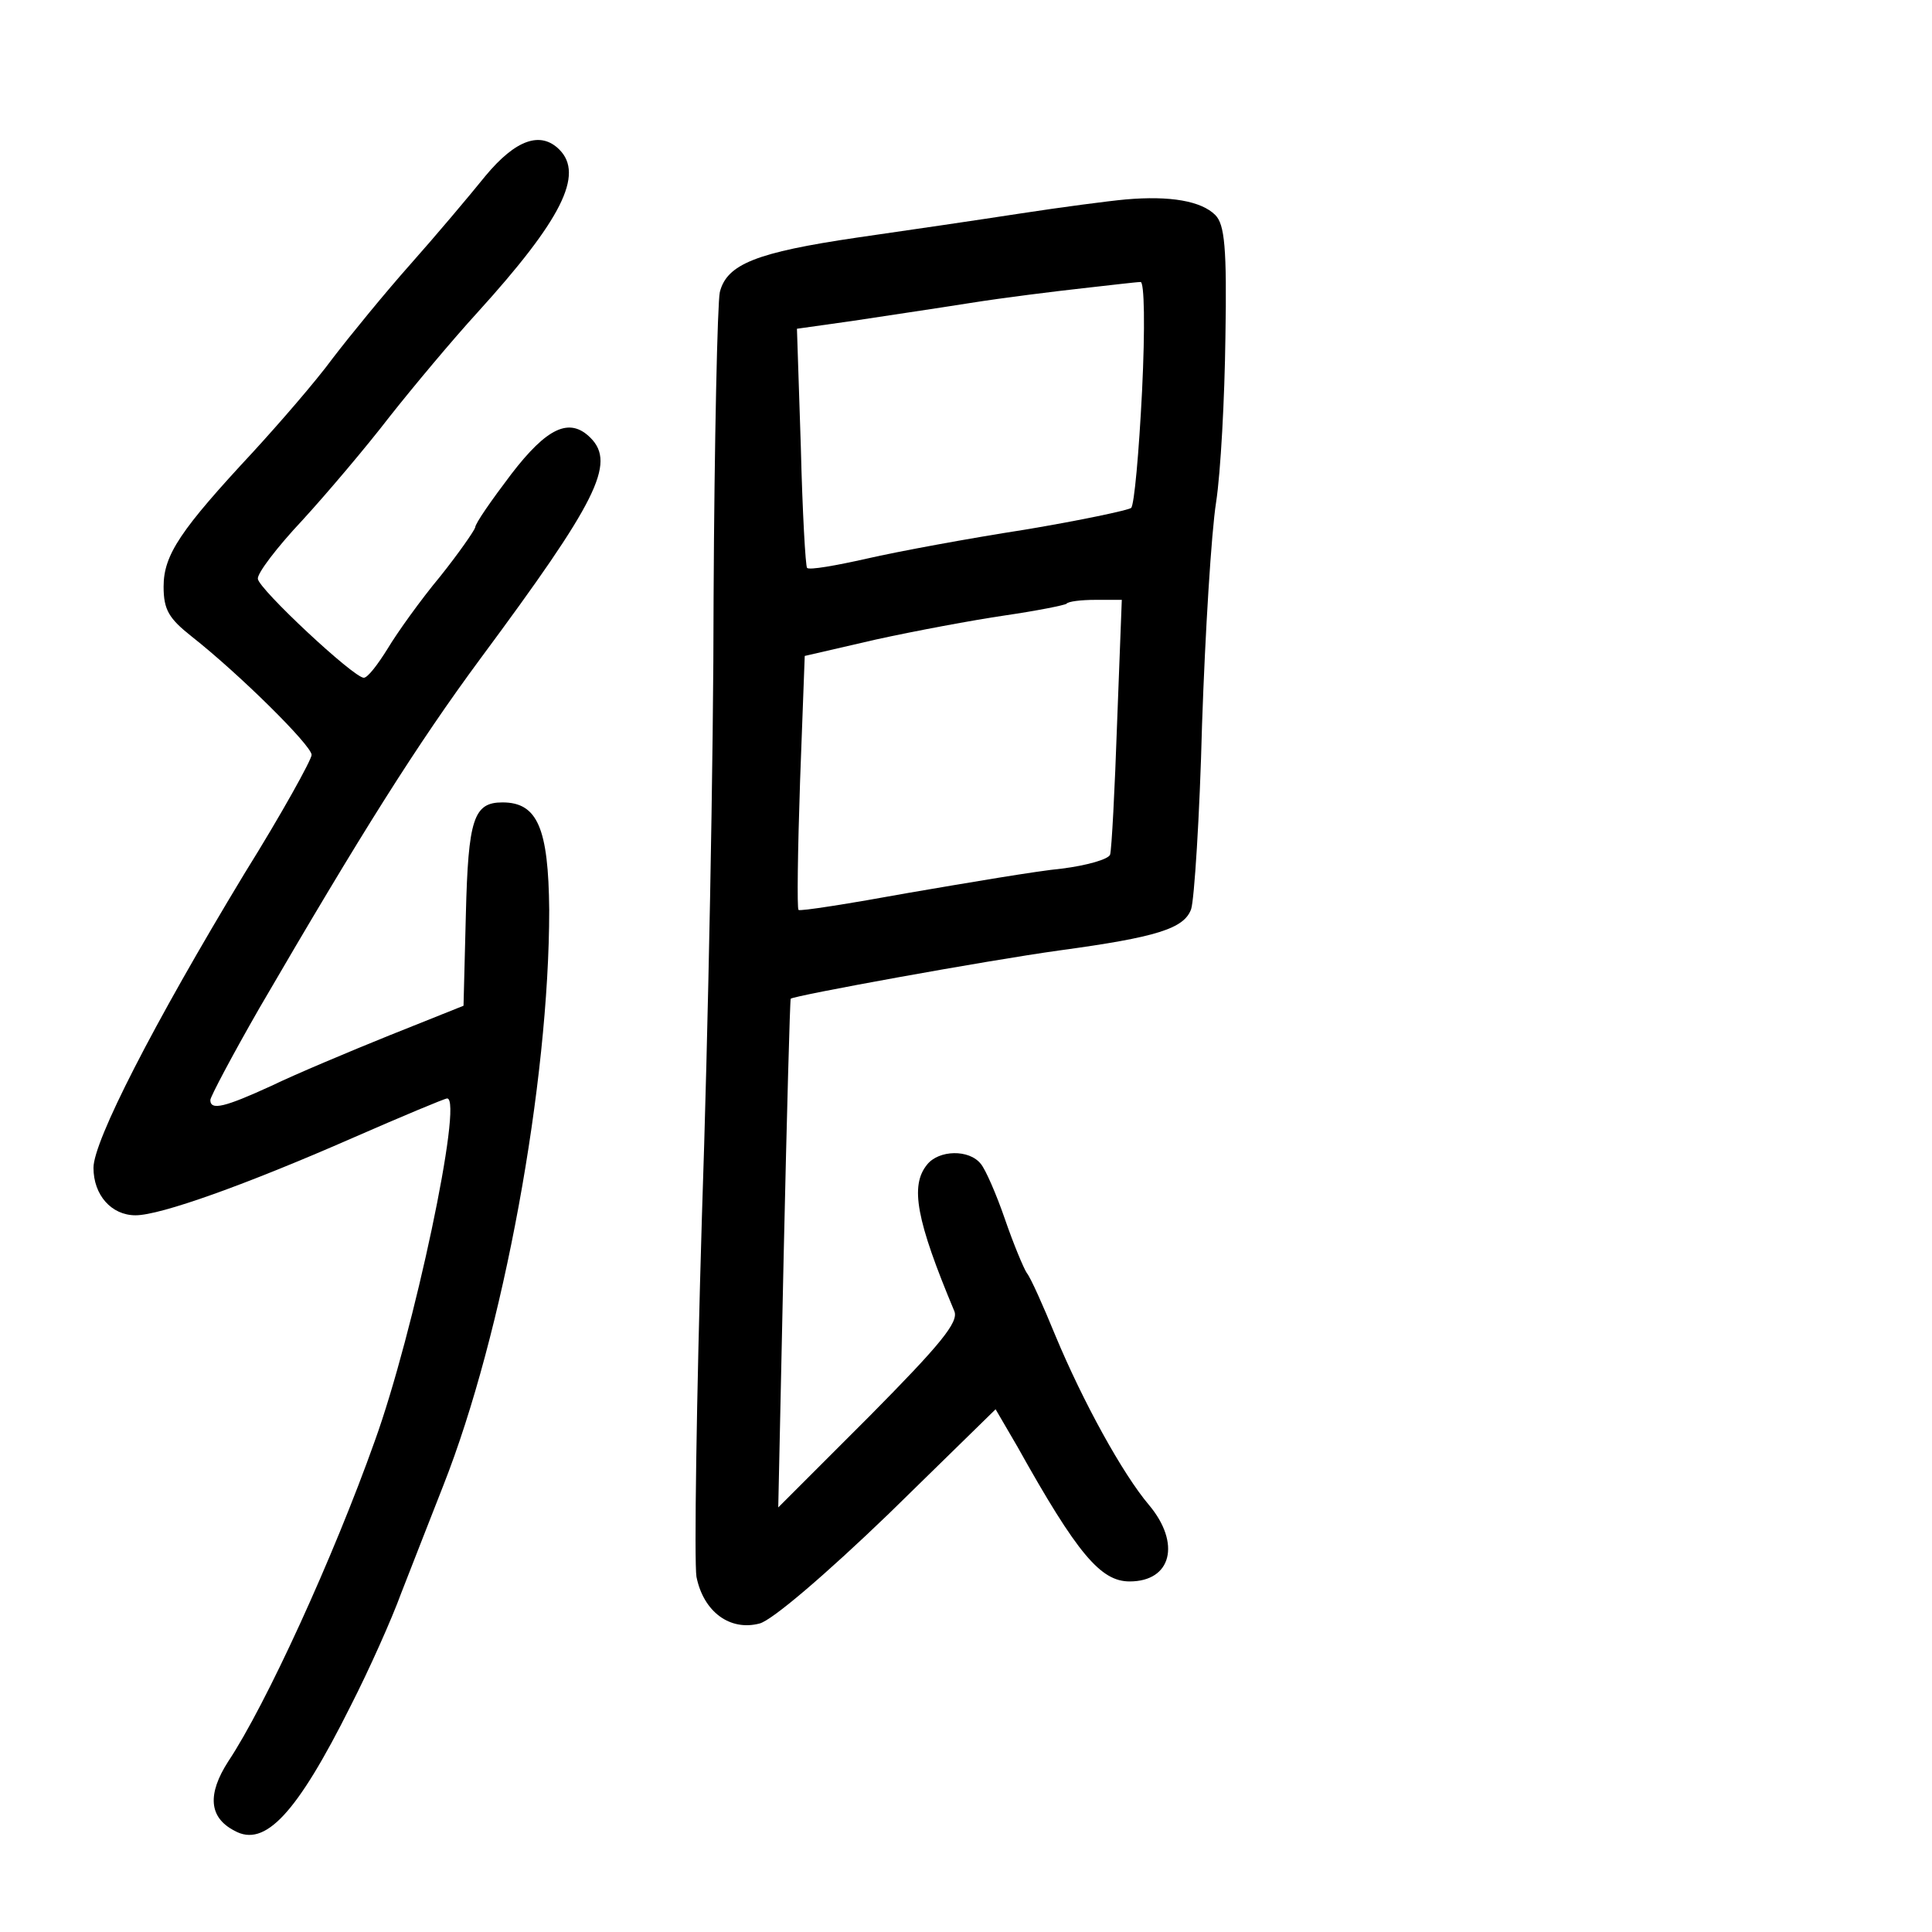 <?xml version="1.0" standalone="no"?>
<!DOCTYPE svg PUBLIC "-//W3C//DTD SVG 20010904//EN"
 "http://www.w3.org/TR/2001/REC-SVG-20010904/DTD/svg10.dtd">
<svg version="1.0" xmlns="http://www.w3.org/2000/svg"
 width="248pt" height="248pt" viewBox="0 0 248 248"
 preserveAspectRatio="xMidYMid meet">
<g transform="translate(0,248) scale(0.1,-0.1)"
fill="#000000" stroke="none">
<path d="M623 2254 c-21 -26 -64 -77 -96 -113 -32 -36 -77 -91 -100 -121 -22
-30 -69 -84 -102 -120 -93 -100 -115 -132 -115 -173 0 -30 7 -41 36 -64 61
-48 154 -140 154 -152 0 -6 -38 -75 -86 -152 -118 -195 -194 -344 -194 -378 0
-35 23 -61 54 -61 32 0 141 39 278 99 64 28 119 51 122 51 21 0 -43 -302 -93
-440 -53 -149 -140 -339 -188 -411 -27 -42 -25 -72 8 -89 39 -22 80 22 149
160 24 47 53 112 65 145 13 33 37 95 54 138 77 195 136 517 136 739 -1 105
-15 138 -60 138 -37 0 -44 -21 -47 -144 l-3 -117 -95 -38 c-52 -21 -121 -50
-152 -65 -59 -27 -78 -32 -78 -18 0 4 28 57 63 118 131 225 202 338 284 449
149 201 174 250 141 283 -27 27 -56 13 -102 -47 -25 -33 -46 -63 -46 -68 -1
-4 -21 -33 -45 -63 -25 -30 -55 -72 -67 -92 -13 -21 -26 -38 -31 -38 -13 0
-135 114 -136 127 -1 7 25 41 57 75 32 35 82 94 112 133 30 38 81 99 113 134
108 119 137 177 105 209 -24 24 -56 13 -95 -34z"/>
<path d="M1445 2224 c-22 -2 -83 -10 -135 -18 -52 -8 -147 -22 -210 -31 -129
-19 -167 -34 -176 -70 -3 -13 -7 -190 -8 -392 0 -203 -7 -560 -15 -795 -7
-234 -10 -443 -7 -462 9 -45 43 -70 81 -60 16 4 85 63 166 141 l137 134 28
-48 c77 -138 107 -173 144 -173 54 0 66 49 25 98 -34 40 -85 133 -120 217 -16
39 -32 75 -37 81 -4 6 -17 37 -28 69 -11 32 -25 64 -31 71 -15 19 -54 18 -69
-1 -22 -27 -14 -71 35 -188 6 -14 -18 -43 -109 -135 l-117 -117 7 325 c4 179
8 326 9 328 4 4 251 49 345 62 125 17 160 28 169 53 4 12 11 119 14 237 4 118
12 247 18 285 6 39 11 134 12 212 2 115 -1 145 -13 157 -18 18 -58 25 -115 20z
m21 -246 c-4 -79 -10 -146 -14 -150 -4 -3 -65 -16 -137 -28 -71 -11 -163 -28
-202 -37 -40 -9 -74 -15 -77 -12 -2 2 -6 72 -8 155 l-5 152 71 10 c39 6 107
16 151 23 44 7 109 15 145 19 36 4 69 8 74 8 5 1 6 -58 2 -140z m-32 -425 c-3
-87 -7 -163 -9 -170 -2 -6 -30 -14 -62 -18 -32 -3 -120 -18 -196 -31 -77 -14
-140 -24 -142 -22 -2 2 -1 76 2 165 l6 161 91 21 c50 11 125 25 166 31 41 6
76 13 79 15 2 3 19 5 37 5 l34 0 -6 -157z"/>
</g>
</svg>
